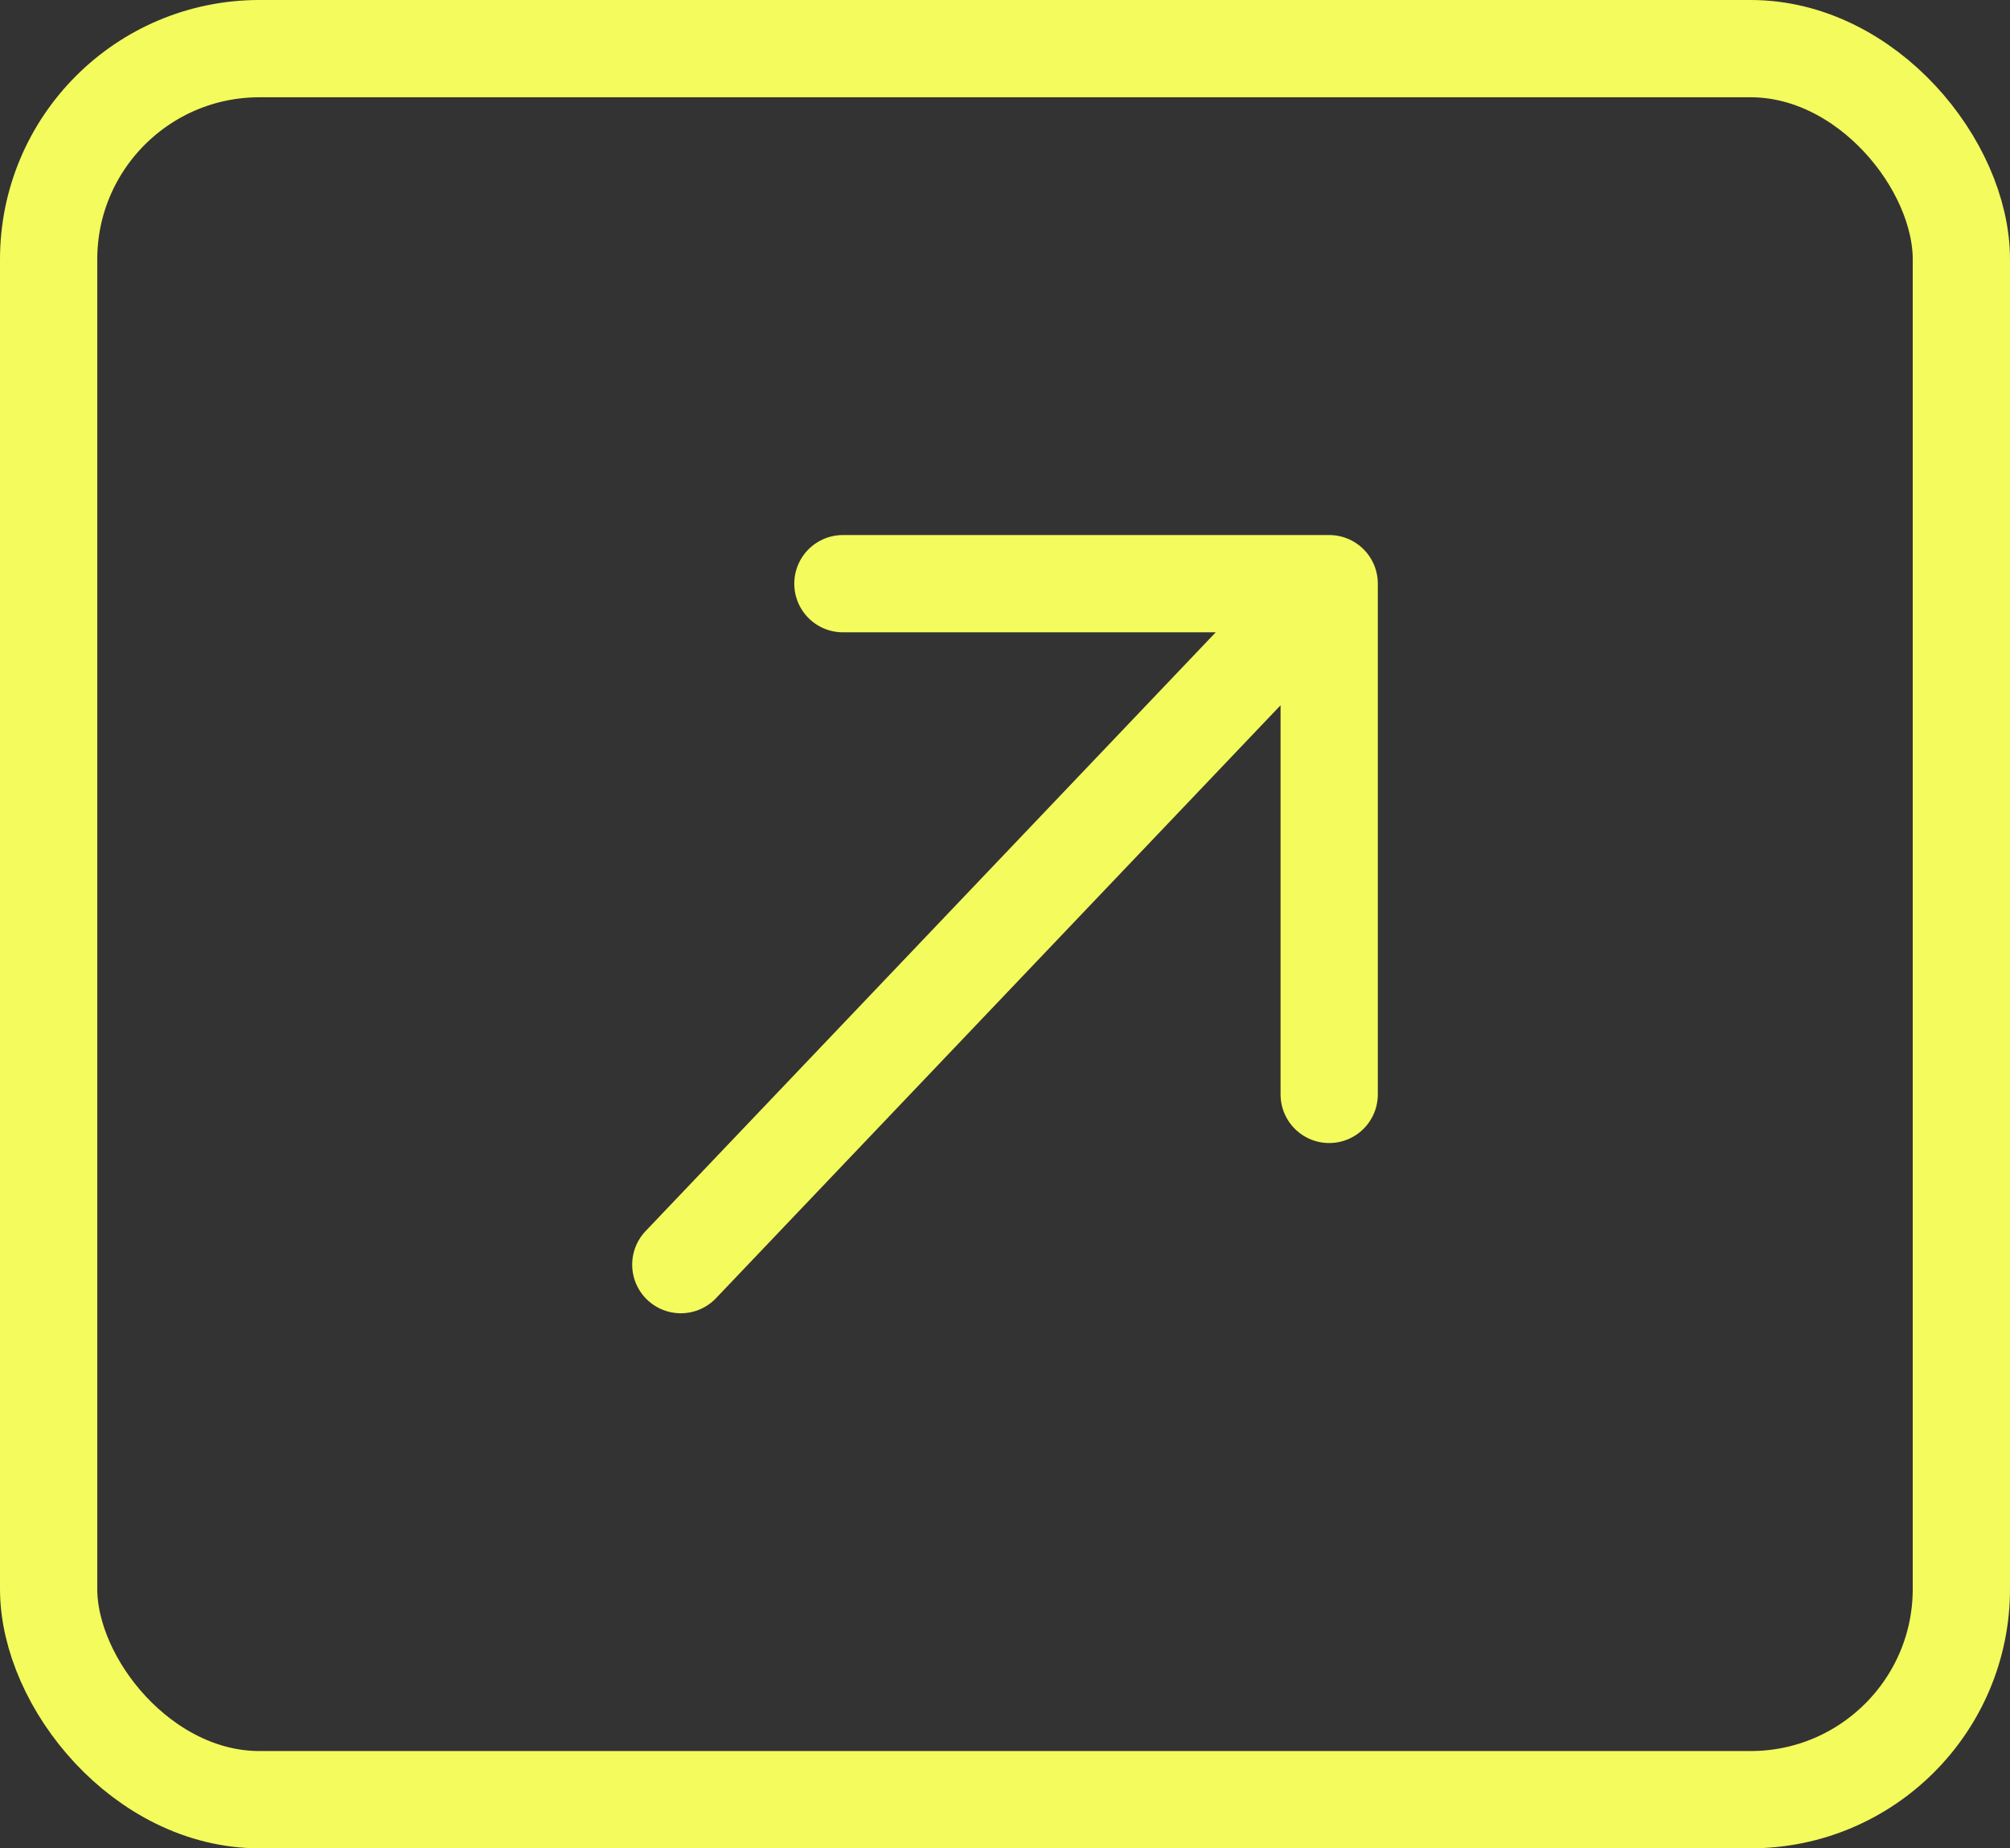 <svg width="62" height="57" viewBox="0 0 62 57" fill="none" xmlns="http://www.w3.org/2000/svg">
<rect x="0" y="0" width="62" height="57" fill="#333333" stroke="none"/>
<rect x="60.5" y="55.5" width="59" height="54" rx="6.5" transform="rotate(-180 60.5 55.5)" stroke="#F4FB5C" stroke-width="3"/>
<path d="M21 39L41 18M41 18L26 18M41 18L41 33.75" stroke="#F4FB5C" stroke-width="3" stroke-linecap="round" stroke-linejoin="round"/>
</svg>
